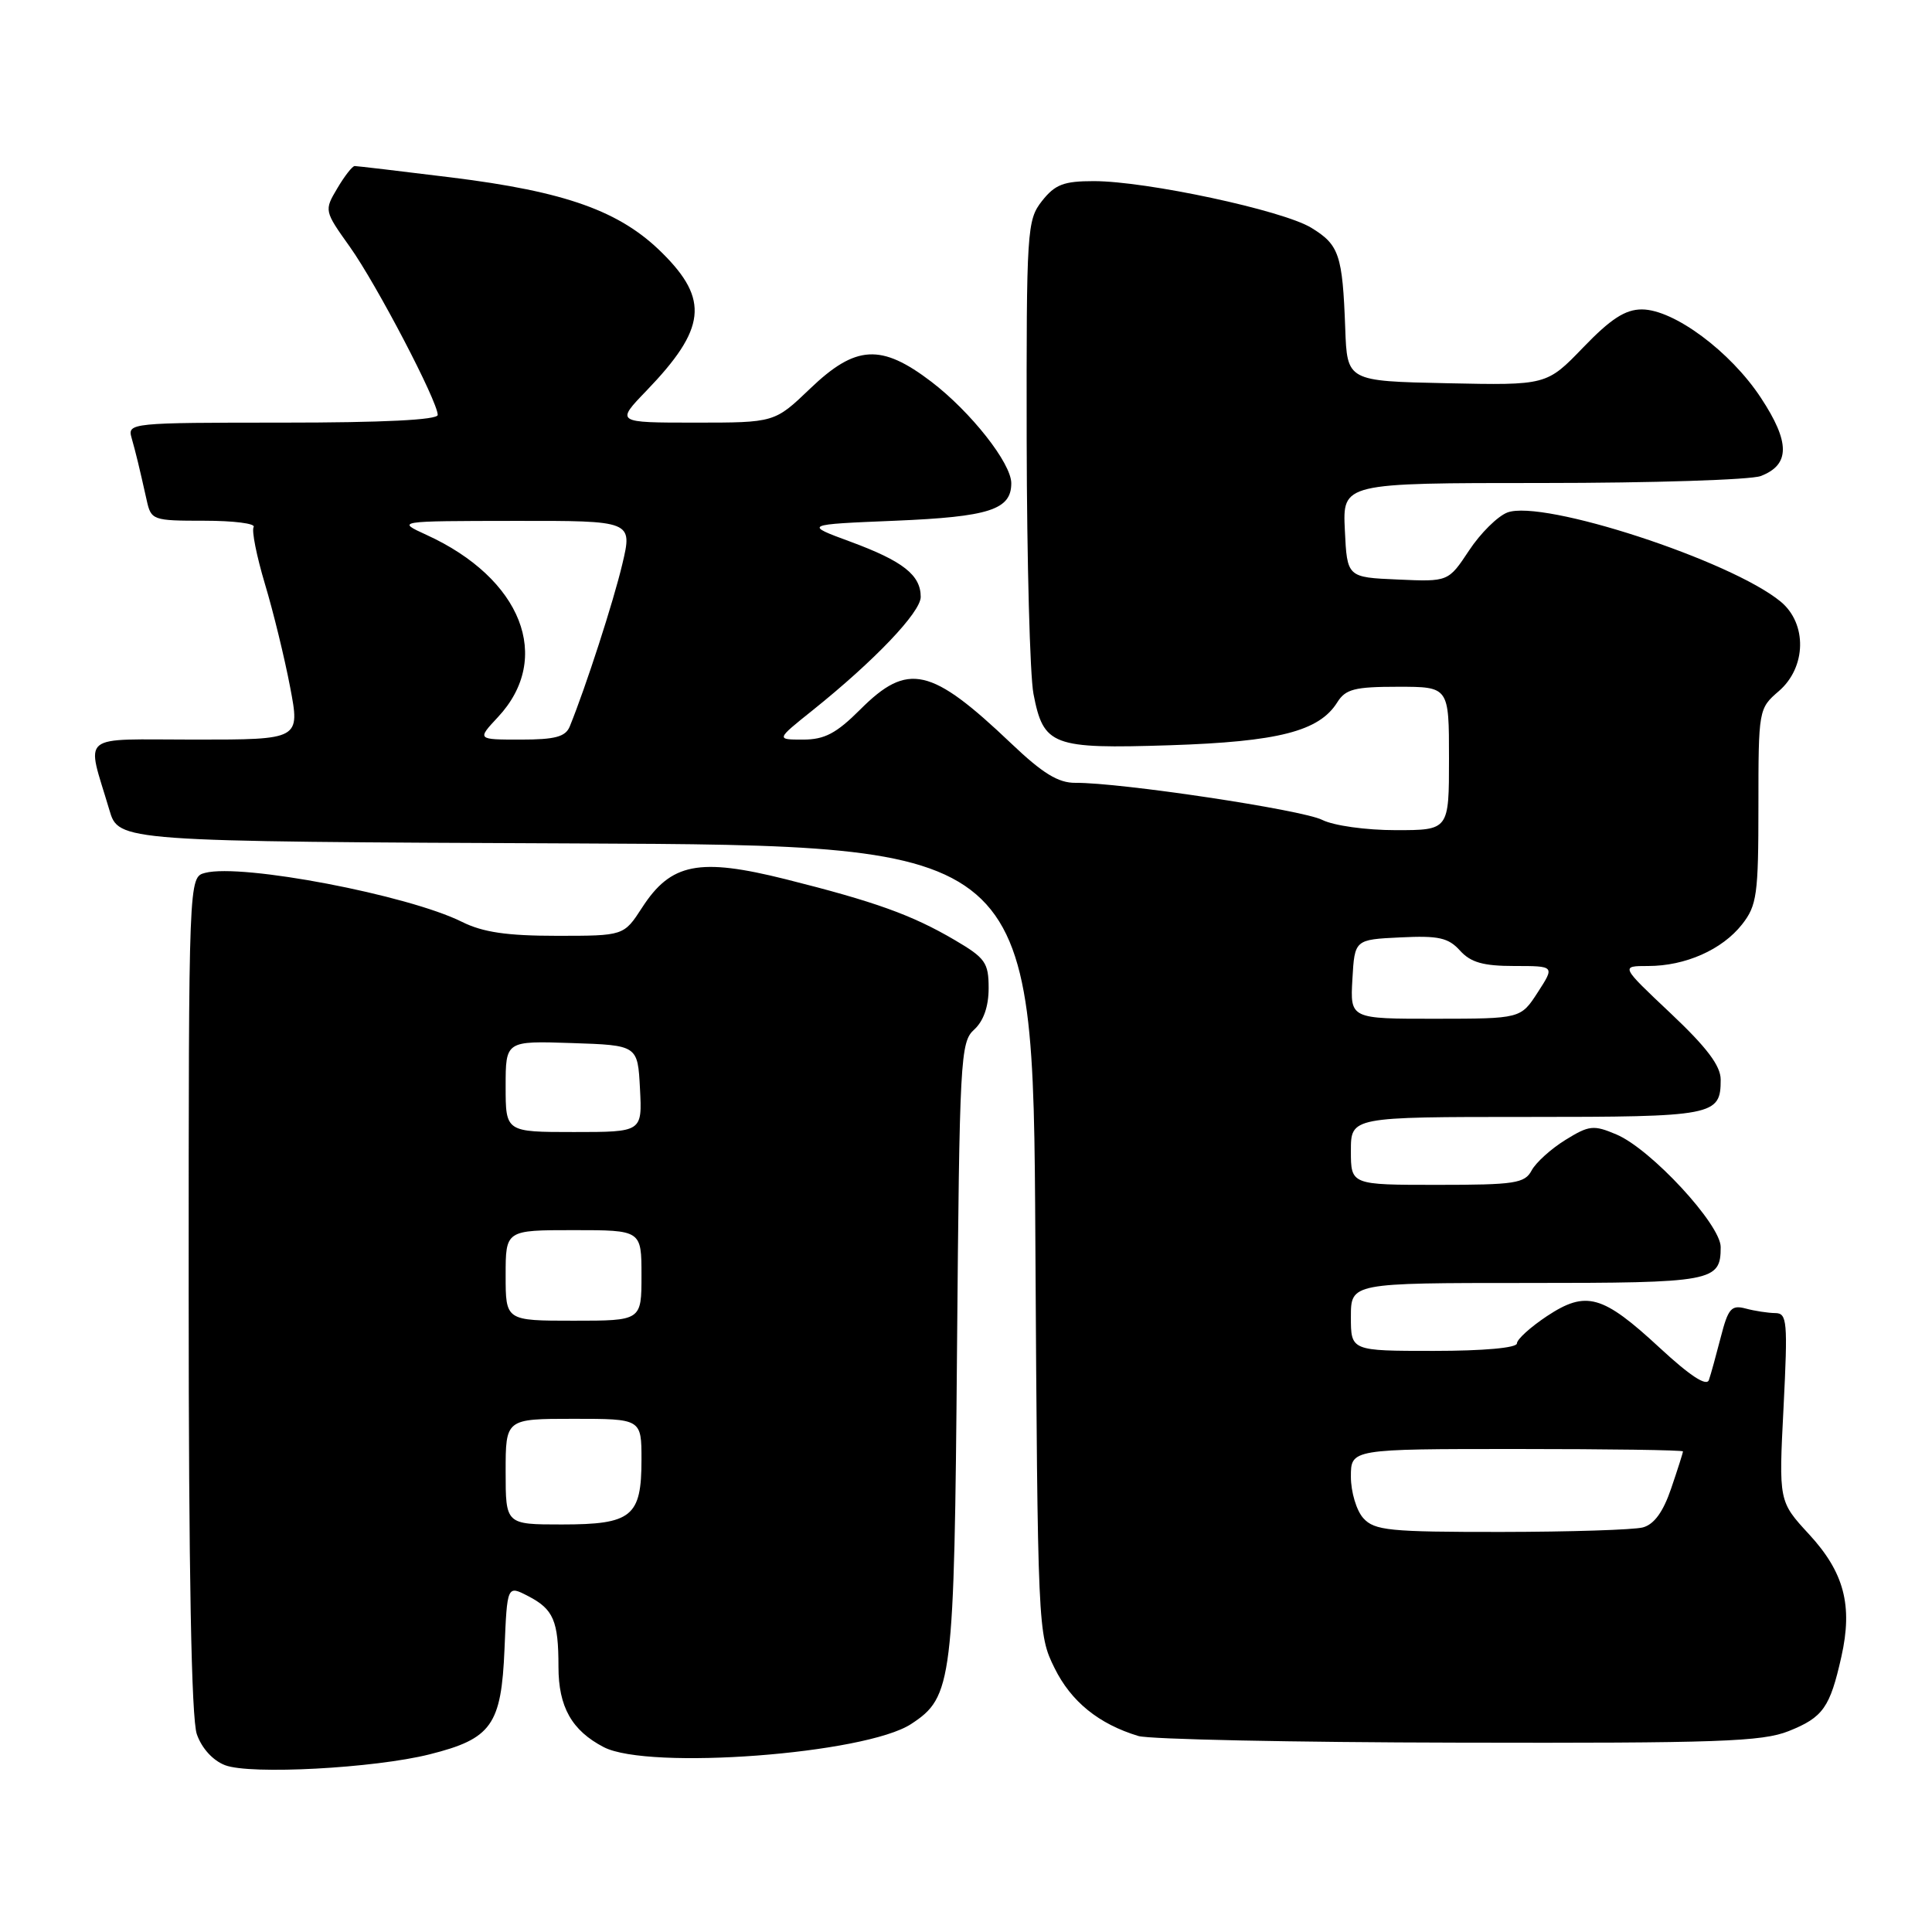 <?xml version="1.0" encoding="UTF-8" standalone="no"?>
<!DOCTYPE svg PUBLIC "-//W3C//DTD SVG 1.1//EN" "http://www.w3.org/Graphics/SVG/1.1/DTD/svg11.dtd" >
<svg xmlns="http://www.w3.org/2000/svg" xmlns:xlink="http://www.w3.org/1999/xlink" version="1.1" viewBox="0 0 256 256">
 <g >
 <path fill="currentColor"
d=" M 56.92 232.46 C 65.14 230.40 66.43 228.59 66.85 218.50 C 67.20 210.05 67.20 210.05 69.98 211.49 C 73.34 213.23 74.00 214.76 74.00 220.86 C 74.00 226.18 75.77 229.31 80.01 231.51 C 85.95 234.58 114.66 232.42 120.73 228.44 C 126.21 224.85 126.44 223.00 126.81 178.83 C 127.14 140.23 127.25 138.08 129.08 136.43 C 130.32 135.30 131.00 133.37 131.00 130.94 C 131.00 127.55 130.56 126.94 126.49 124.55 C 120.81 121.22 115.93 119.47 104.10 116.50 C 92.63 113.63 88.90 114.36 85.09 120.25 C 82.66 124.00 82.66 124.00 73.79 124.00 C 67.16 124.00 63.98 123.53 61.21 122.15 C 54.07 118.59 32.05 114.39 27.18 115.66 C 25.00 116.23 25.00 116.23 25.00 171.47 C 25.00 208.37 25.36 227.73 26.08 229.79 C 26.73 231.66 28.22 233.29 29.83 233.90 C 33.17 235.18 49.60 234.30 56.92 232.46 Z  M 237.01 229.38 C 241.57 227.56 242.48 226.26 243.99 219.53 C 245.52 212.73 244.36 208.34 239.70 203.29 C 235.69 198.94 235.69 198.94 236.33 186.47 C 236.90 175.08 236.81 174.00 235.23 173.99 C 234.28 173.98 232.52 173.71 231.32 173.39 C 229.42 172.88 228.99 173.37 228.02 177.15 C 227.40 179.54 226.70 182.11 226.44 182.85 C 226.14 183.75 223.96 182.33 219.94 178.61 C 212.34 171.57 210.17 170.96 204.97 174.40 C 202.79 175.85 201.00 177.47 201.00 178.01 C 201.00 178.60 196.56 179.00 190.00 179.00 C 179.00 179.00 179.00 179.00 179.00 174.50 C 179.00 170.00 179.00 170.00 202.30 170.00 C 227.01 170.00 228.00 169.82 228.00 165.24 C 228.00 162.25 218.74 152.24 214.18 150.32 C 211.16 149.04 210.57 149.10 207.42 151.05 C 205.53 152.22 203.51 154.04 202.95 155.09 C 202.04 156.80 200.73 157.00 190.46 157.00 C 179.00 157.00 179.00 157.00 179.00 152.50 C 179.00 148.00 179.00 148.00 202.30 148.00 C 227.16 148.00 228.00 147.84 228.00 143.06 C 228.00 141.22 226.16 138.79 221.36 134.26 C 214.72 128.00 214.72 128.00 218.39 128.00 C 223.32 128.00 228.19 125.84 230.83 122.49 C 232.80 119.98 233.00 118.55 233.00 106.82 C 233.00 94.03 233.03 93.88 235.70 91.58 C 239.36 88.43 239.48 82.64 235.95 79.72 C 229.33 74.26 204.41 66.13 199.73 67.91 C 198.45 68.40 196.16 70.66 194.66 72.94 C 191.91 77.09 191.91 77.09 185.21 76.79 C 178.50 76.50 178.50 76.50 178.20 70.25 C 177.90 64.00 177.90 64.00 204.39 64.00 C 218.95 64.00 231.96 63.58 233.30 63.08 C 237.21 61.59 237.22 58.61 233.32 52.70 C 229.29 46.57 221.78 41.00 217.55 41.00 C 215.36 41.00 213.43 42.25 209.79 46.03 C 204.94 51.06 204.94 51.06 191.72 50.78 C 178.50 50.50 178.50 50.50 178.25 43.50 C 177.89 33.75 177.45 32.44 173.75 30.18 C 169.97 27.87 151.91 24.00 144.93 24.00 C 140.95 24.00 139.80 24.44 138.07 26.63 C 136.08 29.17 136.00 30.41 136.04 58.38 C 136.07 74.40 136.47 89.50 136.94 91.94 C 138.27 98.82 139.40 99.25 155.00 98.75 C 169.40 98.28 174.79 96.90 177.19 93.07 C 178.29 91.31 179.48 91.00 185.24 91.00 C 192.00 91.00 192.00 91.00 192.00 100.50 C 192.00 110.00 192.00 110.00 184.95 110.00 C 180.98 110.00 176.72 109.40 175.20 108.64 C 172.56 107.30 148.42 103.68 142.50 103.73 C 140.23 103.75 138.16 102.48 134.00 98.52 C 123.36 88.40 120.30 87.70 114.00 94.00 C 110.82 97.18 109.26 98.00 106.41 98.00 C 102.82 98.00 102.82 98.00 107.66 94.13 C 115.87 87.55 122.00 81.13 122.00 79.09 C 122.00 76.20 119.65 74.35 112.72 71.79 C 106.50 69.50 106.50 69.50 118.60 69.00 C 131.07 68.48 134.00 67.54 134.00 64.03 C 134.00 61.38 128.65 54.59 123.42 50.59 C 116.76 45.51 113.39 45.70 107.34 51.50 C 102.64 56.00 102.64 56.00 92.11 56.00 C 81.58 56.00 81.58 56.00 85.68 51.75 C 93.55 43.57 93.99 39.71 87.75 33.52 C 82.16 27.96 74.97 25.39 59.78 23.51 C 53.06 22.68 47.31 22.00 47.00 22.00 C 46.69 22.00 45.65 23.33 44.69 24.96 C 42.95 27.89 42.96 27.94 46.36 32.71 C 49.89 37.67 58.00 53.18 58.00 54.98 C 58.00 55.64 50.78 56.00 37.43 56.00 C 17.34 56.00 16.88 56.05 17.43 58.00 C 18.02 60.09 18.40 61.65 19.43 66.25 C 20.02 68.93 20.21 69.00 27.08 69.00 C 30.95 69.00 33.89 69.37 33.61 69.83 C 33.32 70.29 34.00 73.67 35.10 77.36 C 36.21 81.04 37.71 87.19 38.44 91.03 C 39.77 98.00 39.77 98.00 25.86 98.00 C 10.18 98.00 11.43 96.97 14.49 107.32 C 15.72 111.50 15.72 111.50 76.30 111.76 C 136.89 112.02 136.89 112.02 137.19 164.26 C 137.50 215.96 137.52 216.55 139.73 221.02 C 141.92 225.47 145.59 228.44 150.84 230.03 C 152.30 230.47 171.38 230.87 193.23 230.91 C 227.66 230.99 233.50 230.78 237.01 229.38 Z  M 67.00 195.00 C 67.00 188.00 67.00 188.00 76.00 188.00 C 85.00 188.00 85.00 188.00 85.00 193.43 C 85.00 200.96 83.72 202.00 74.43 202.00 C 67.00 202.00 67.00 202.00 67.00 195.00 Z  M 67.00 169.00 C 67.00 163.00 67.00 163.00 76.00 163.00 C 85.00 163.00 85.00 163.00 85.00 169.00 C 85.00 175.00 85.00 175.00 76.00 175.00 C 67.00 175.00 67.00 175.00 67.00 169.00 Z  M 67.00 143.96 C 67.00 137.92 67.00 137.92 75.75 138.21 C 84.50 138.50 84.50 138.50 84.80 144.25 C 85.10 150.00 85.10 150.00 76.05 150.00 C 67.00 150.00 67.00 150.00 67.00 143.96 Z  M 180.65 201.17 C 179.74 200.17 179.00 197.69 179.00 195.67 C 179.00 192.00 179.00 192.00 201.00 192.00 C 213.10 192.00 223.00 192.14 223.00 192.32 C 223.00 192.50 222.30 194.70 221.44 197.22 C 220.38 200.34 219.18 201.99 217.69 202.39 C 216.49 202.71 208.03 202.98 198.90 202.99 C 184.09 203.00 182.13 202.80 180.65 201.17 Z  M 179.20 129.75 C 179.50 124.50 179.50 124.50 185.56 124.21 C 190.61 123.96 191.92 124.25 193.46 125.96 C 194.88 127.53 196.54 128.00 200.66 128.00 C 206.02 128.00 206.02 128.00 203.76 131.49 C 201.50 134.98 201.50 134.98 190.20 134.99 C 178.90 135.00 178.90 135.00 179.20 129.75 Z  M 65.98 95.02 C 73.29 87.20 69.13 76.63 56.50 70.87 C 52.50 69.04 52.50 69.04 68.16 69.02 C 83.82 69.00 83.82 69.00 82.46 74.75 C 81.27 79.77 77.63 91.01 75.50 96.25 C 74.94 97.63 73.57 98.00 68.99 98.00 C 63.20 98.00 63.20 98.00 65.98 95.02 Z "/>
</g>
</svg>